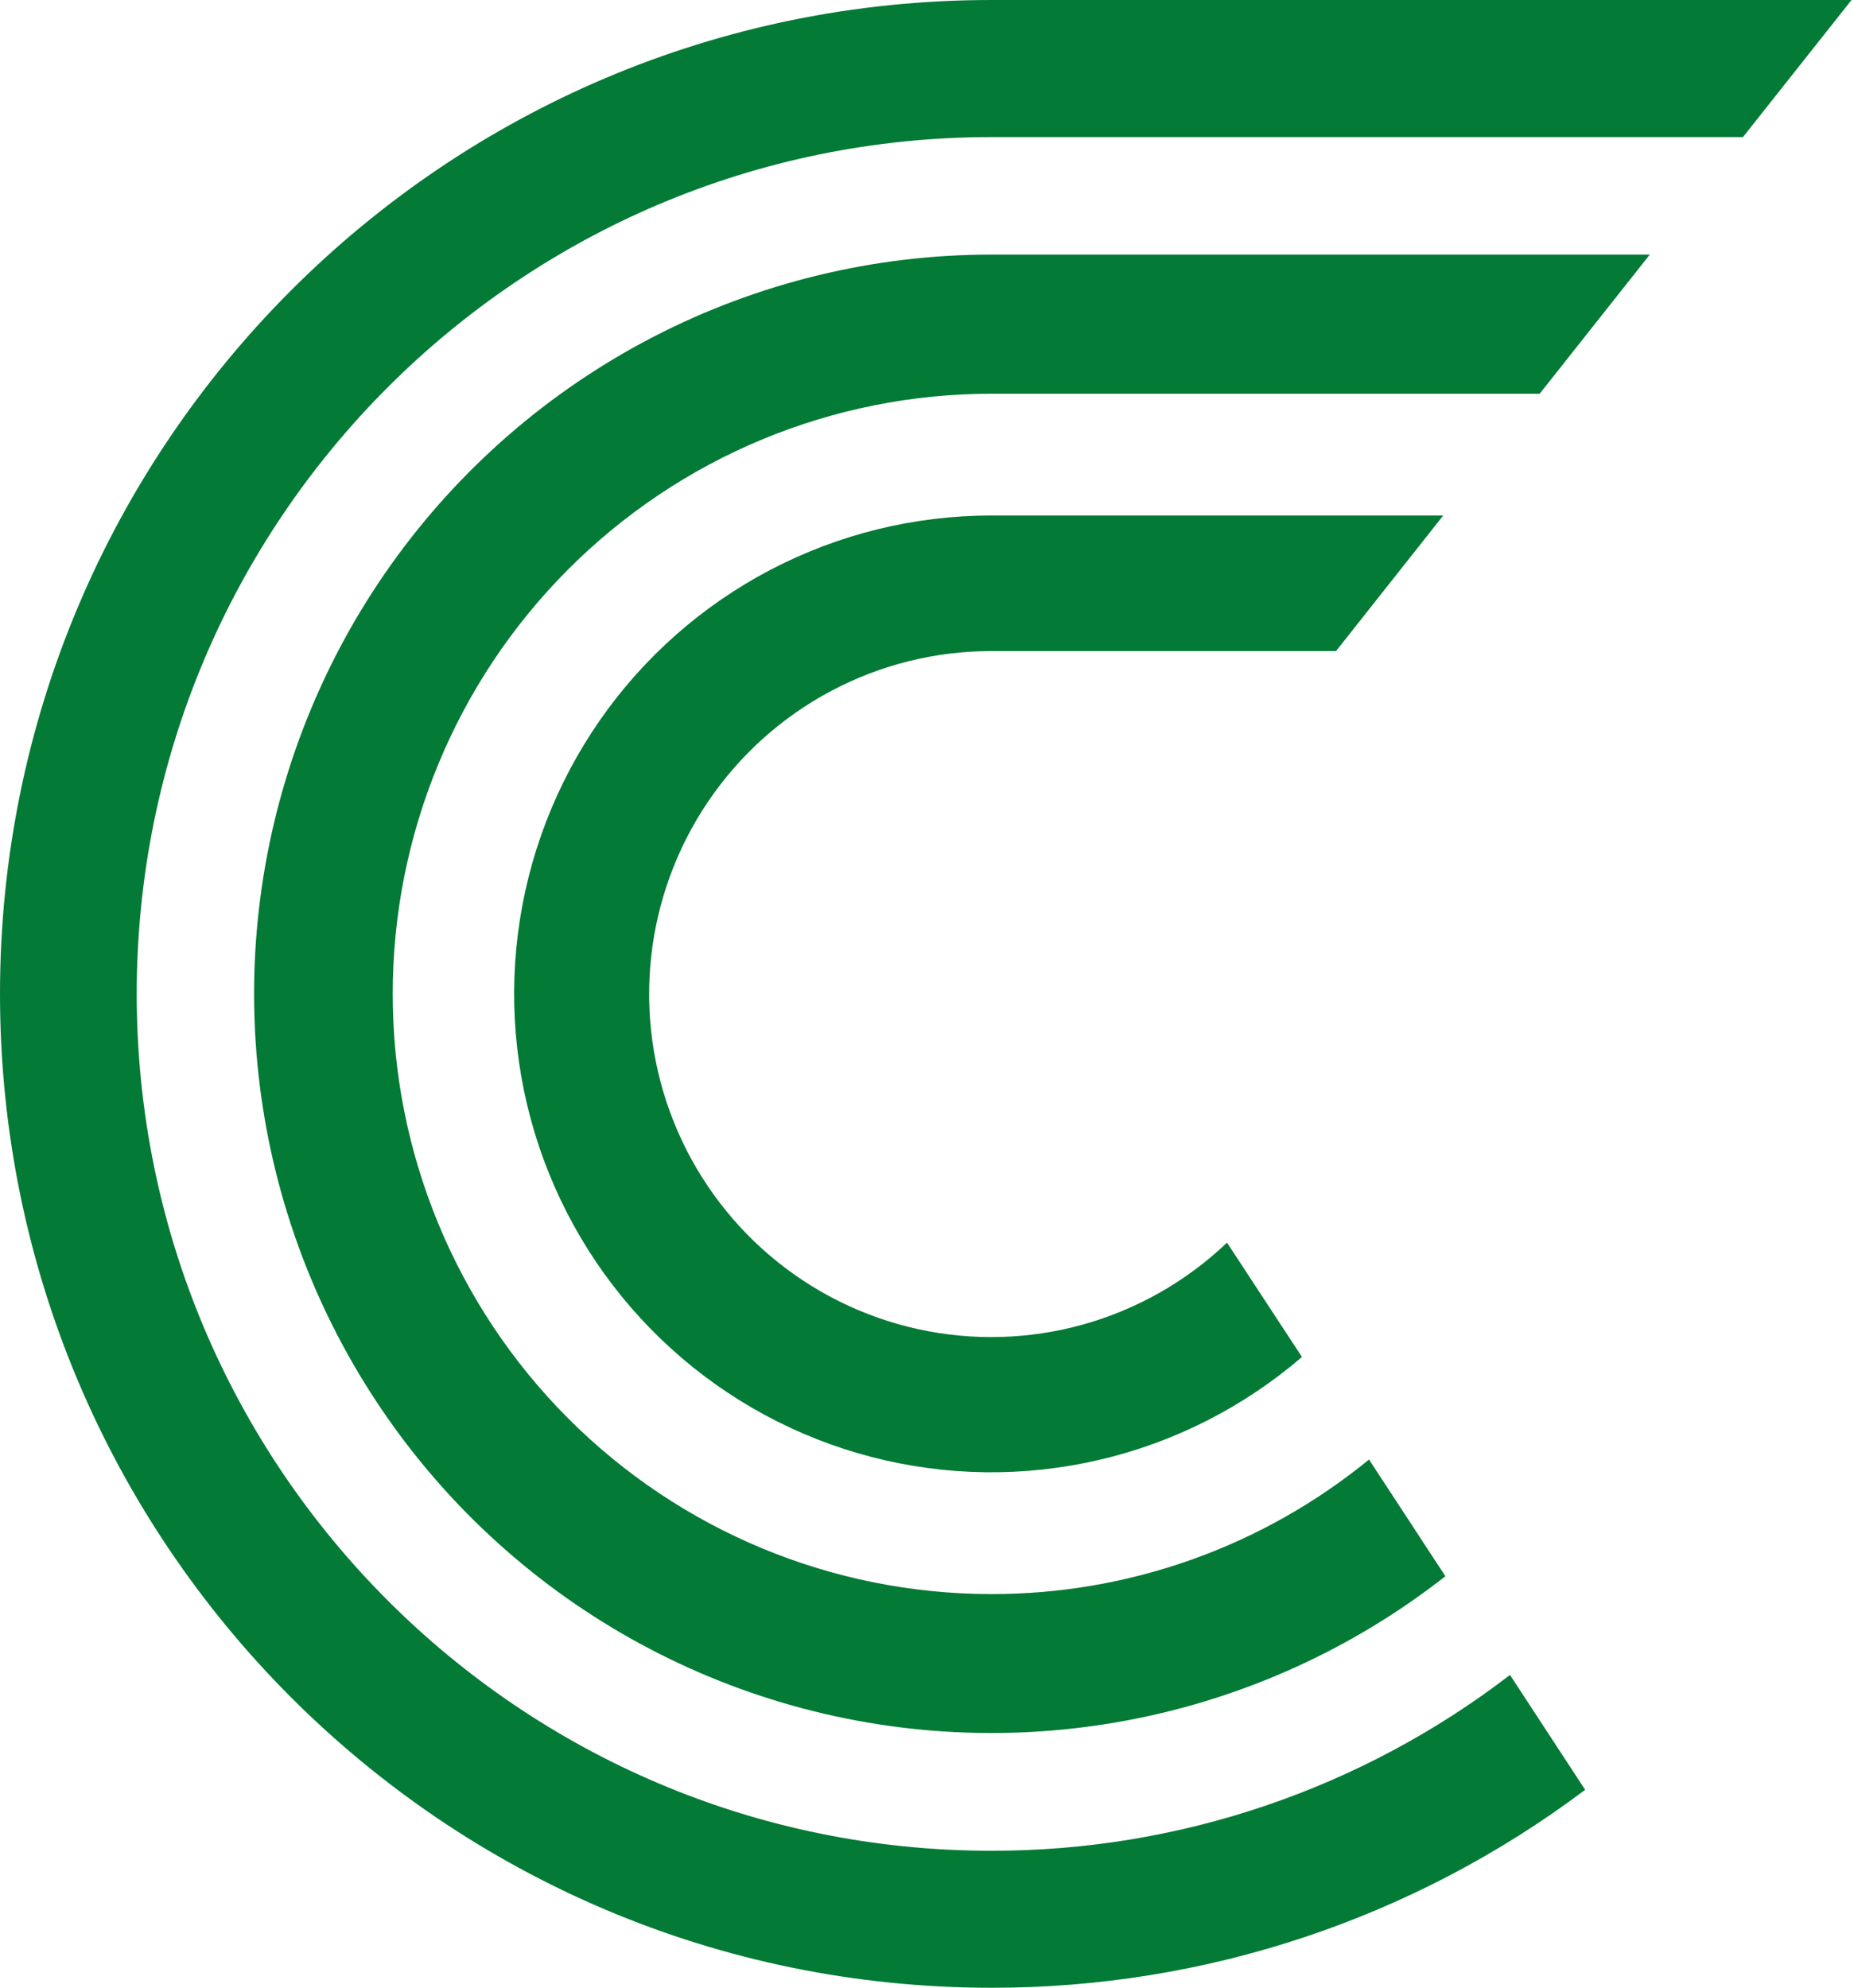 <svg width="332" height="356" viewBox="0 0 332 356" fill="none" xmlns="http://www.w3.org/2000/svg">
<g clip-path="url(#clip0)">
<path d="M219.724 222.55C212.47 229.467 203.636 234.496 193.995 237.197C184.354 239.898 174.2 240.19 164.421 238.046C154.642 235.902 145.536 231.388 137.899 224.898C130.263 218.409 124.328 210.142 120.615 200.821C116.901 191.5 115.522 181.408 116.598 171.429C117.674 161.45 121.172 151.887 126.787 143.577C132.401 135.267 139.96 128.463 148.804 123.76C157.647 119.058 167.505 116.599 177.515 116.601H239.245L258.445 92.324H177.515C163.74 92.323 150.168 95.662 137.957 102.056C125.746 108.45 115.258 117.71 107.387 129.047C99.516 140.383 94.495 153.46 92.752 167.162C91.01 180.864 92.597 194.786 97.379 207.74C102.161 220.695 109.995 232.298 120.215 241.56C130.435 250.823 142.736 257.47 156.071 260.936C169.407 264.401 183.38 264.583 196.8 261.464C210.22 258.345 222.689 252.019 233.144 243.025L219.724 222.55Z" fill="#037A35"/>
<path d="M177.516 285.485C149.086 285.485 121.822 274.161 101.719 254.003C81.617 233.846 70.323 206.507 70.323 178C70.323 149.493 81.617 122.154 101.719 101.997C121.822 81.839 149.086 70.515 177.516 70.515H275.713L295.435 45.595H177.516C156.485 45.597 135.759 50.636 117.063 60.294C98.368 69.951 82.243 83.948 70.032 101.117C57.822 118.287 49.878 138.133 46.863 159.003C43.848 179.873 45.848 201.163 52.697 221.102C59.547 241.04 71.047 259.049 86.241 273.63C101.435 288.21 119.883 298.94 140.048 304.926C160.214 310.913 181.514 311.982 202.175 308.045C222.836 304.108 242.26 295.28 258.83 282.294L245.153 261.393C226.057 277.012 202.159 285.524 177.516 285.485V285.485Z" fill="#037A35"/>
<path d="M270.398 299.971C243.742 320.441 211.09 331.51 177.516 331.458C92.995 331.458 24.483 262.752 24.483 178C24.483 93.248 92.995 24.55 177.516 24.55H312.117L331.558 0H177.516C79.478 0 0 79.695 0 178C0 276.305 79.478 355.992 177.516 355.992C215.86 356.056 253.185 343.614 283.858 320.542L270.398 299.971Z" fill="#037A35"/>
</g>
<defs>
<clipPath id="clip0">
<rect width="331.55" height="356" fill="white"/>
</clipPath>
</defs>
</svg>
